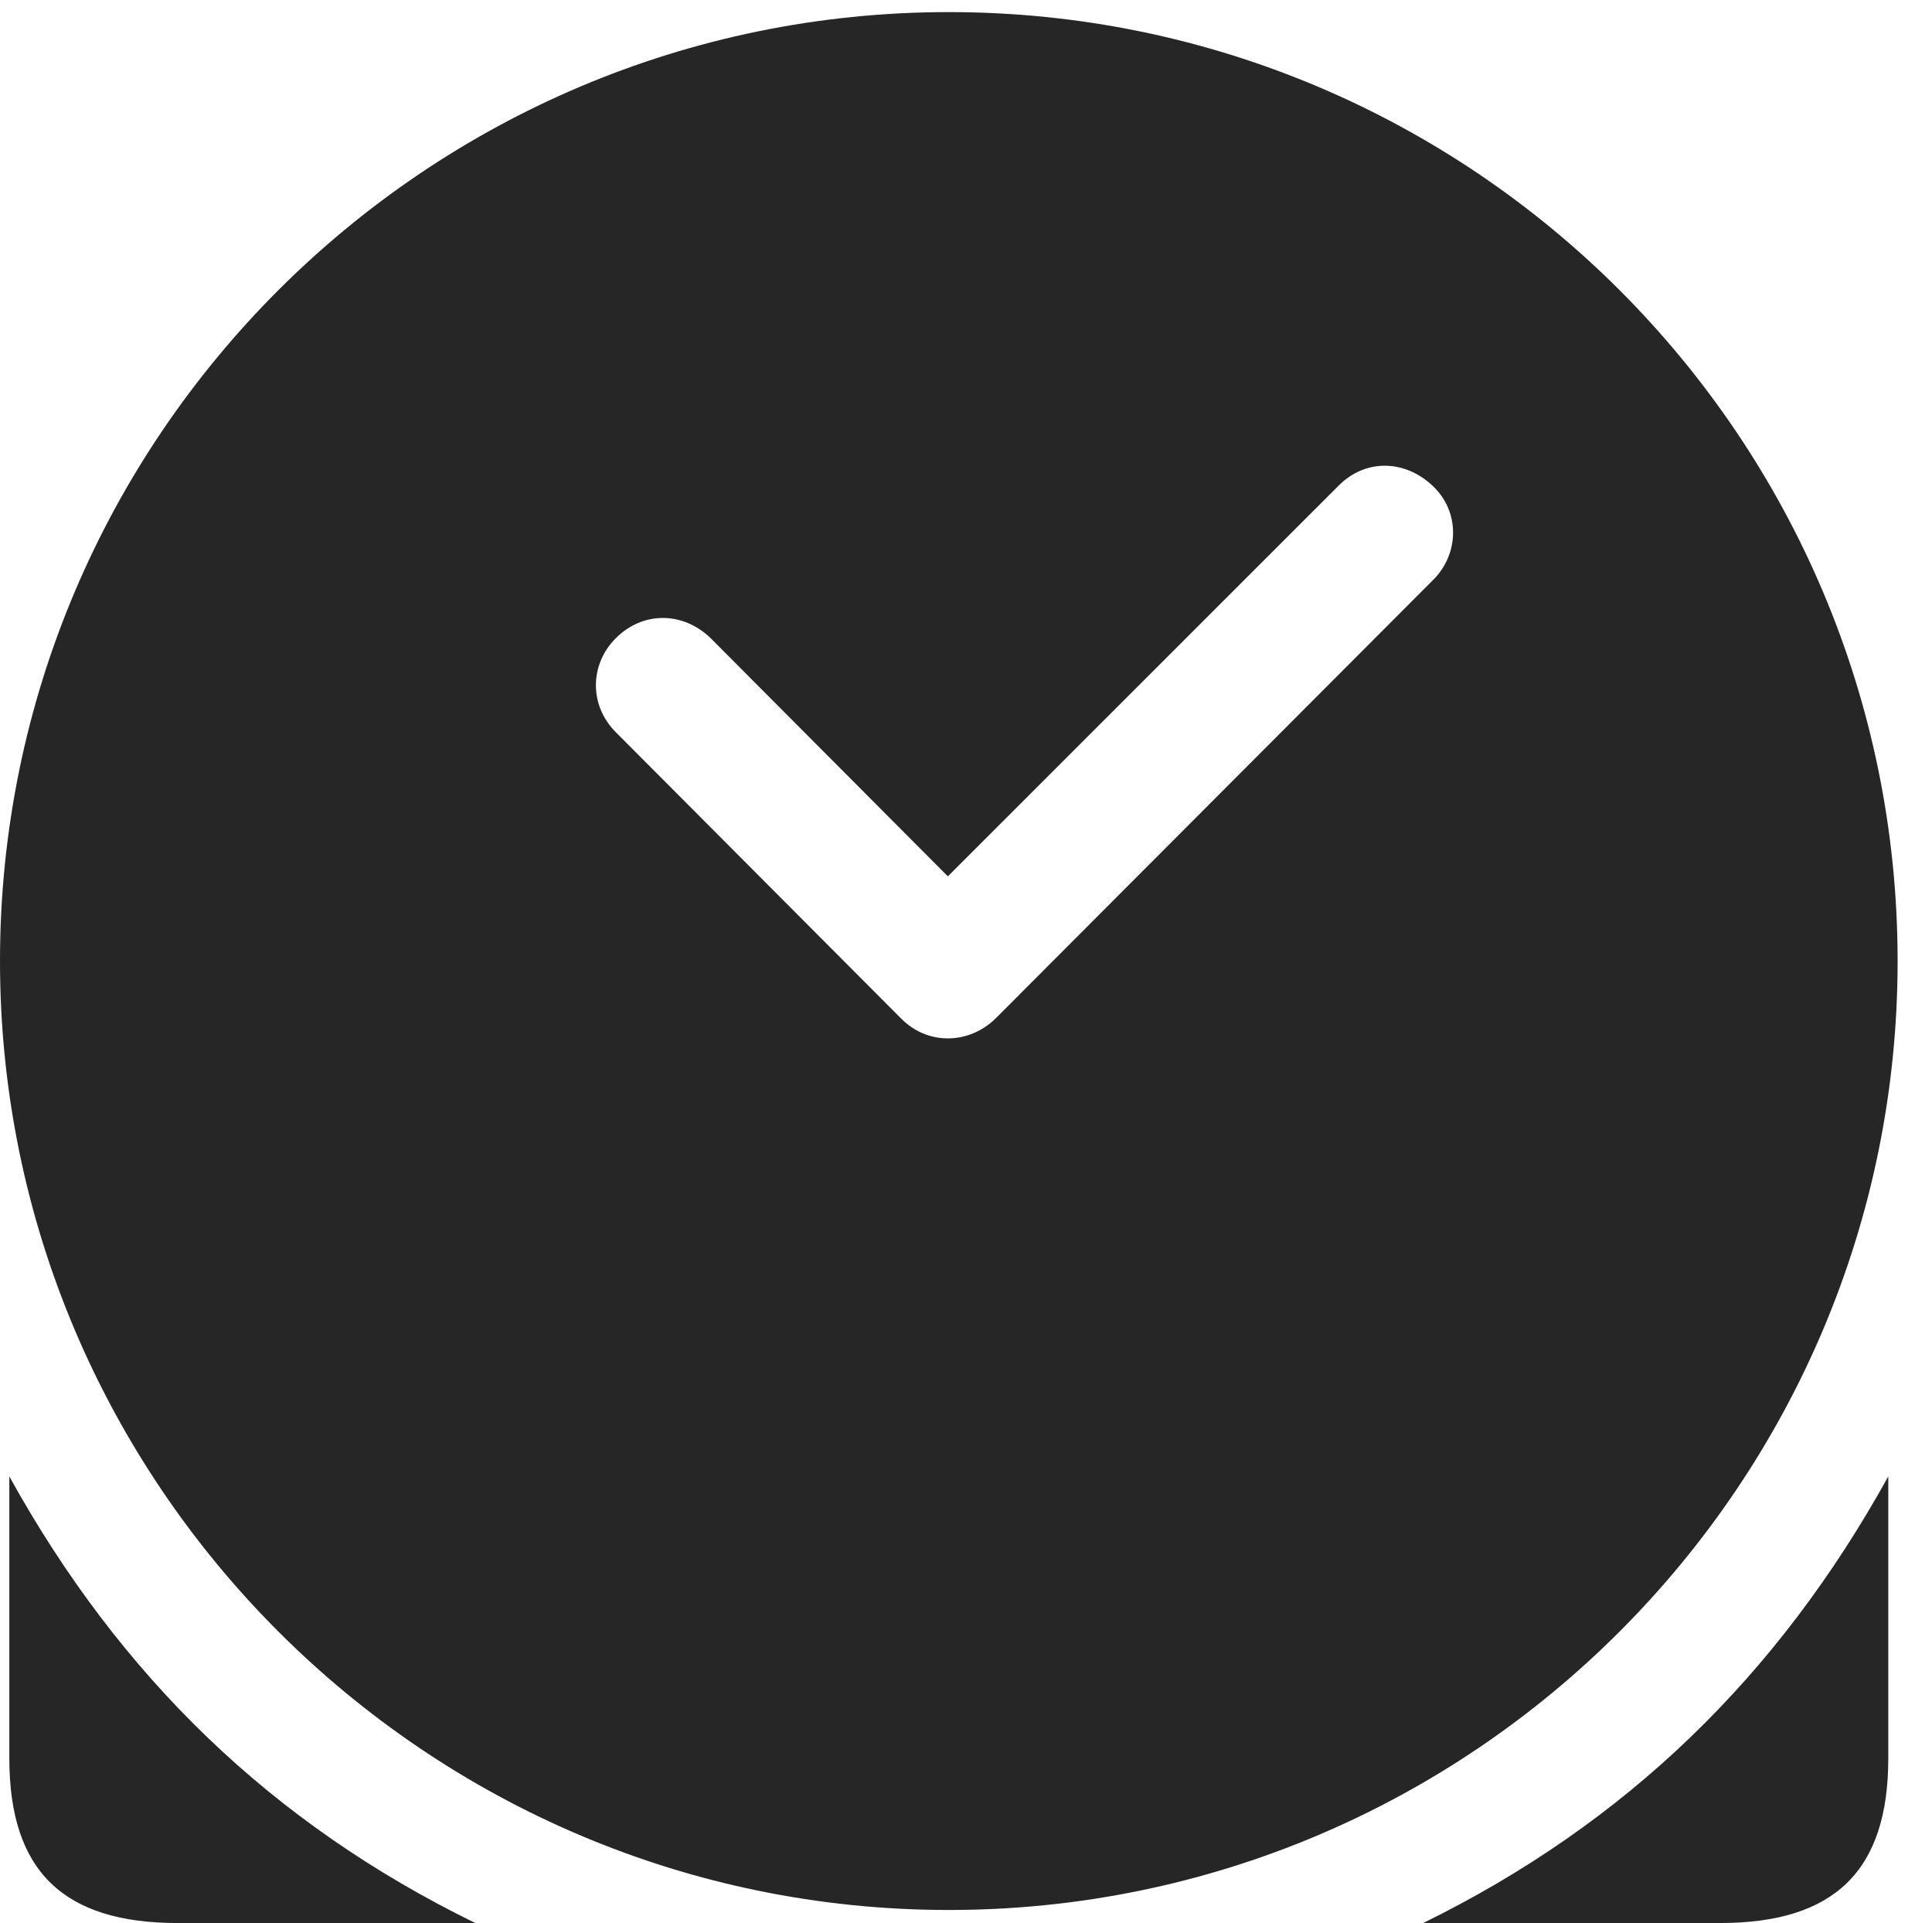 <?xml version="1.0" encoding="UTF-8"?>
<!--Generator: Apple Native CoreSVG 341-->
<!DOCTYPE svg
PUBLIC "-//W3C//DTD SVG 1.1//EN"
       "http://www.w3.org/Graphics/SVG/1.1/DTD/svg11.dtd">
<svg version="1.1" xmlns="http://www.w3.org/2000/svg" xmlns:xlink="http://www.w3.org/1999/xlink" viewBox="0 0 20.283 20.186">
 <g>
  <rect height="20.186" opacity="0" width="20.283" x="0" y="0"/>
  <path d="M4.99 20.186L1.865 20.186C0.664 20.186 0.098 19.639 0.098 18.457L0.098 15.498C1.26 17.598 2.852 19.141 4.99 20.186ZM19.824 18.457C19.824 19.639 19.258 20.186 18.057 20.186L14.941 20.186C17.07 19.141 18.662 17.598 19.824 15.498ZM19.922 10.088C19.922 15.576 15.459 20.049 9.961 20.049C4.473 20.049 0 15.576 0 10.088C0 4.59 4.473 0.127 9.961 0.127C15.459 0.127 19.922 4.59 19.922 10.088ZM14.053 5.098L9.951 9.199L7.461 6.699C7.168 6.416 6.748 6.416 6.465 6.699C6.191 6.973 6.182 7.402 6.465 7.686L9.453 10.684C9.736 10.977 10.176 10.967 10.459 10.684L15.039 6.094C15.322 5.82 15.332 5.371 15.039 5.098C14.746 4.824 14.336 4.814 14.053 5.098Z" fill="black" fill-opacity="0.85"/>
 </g>
</svg>
